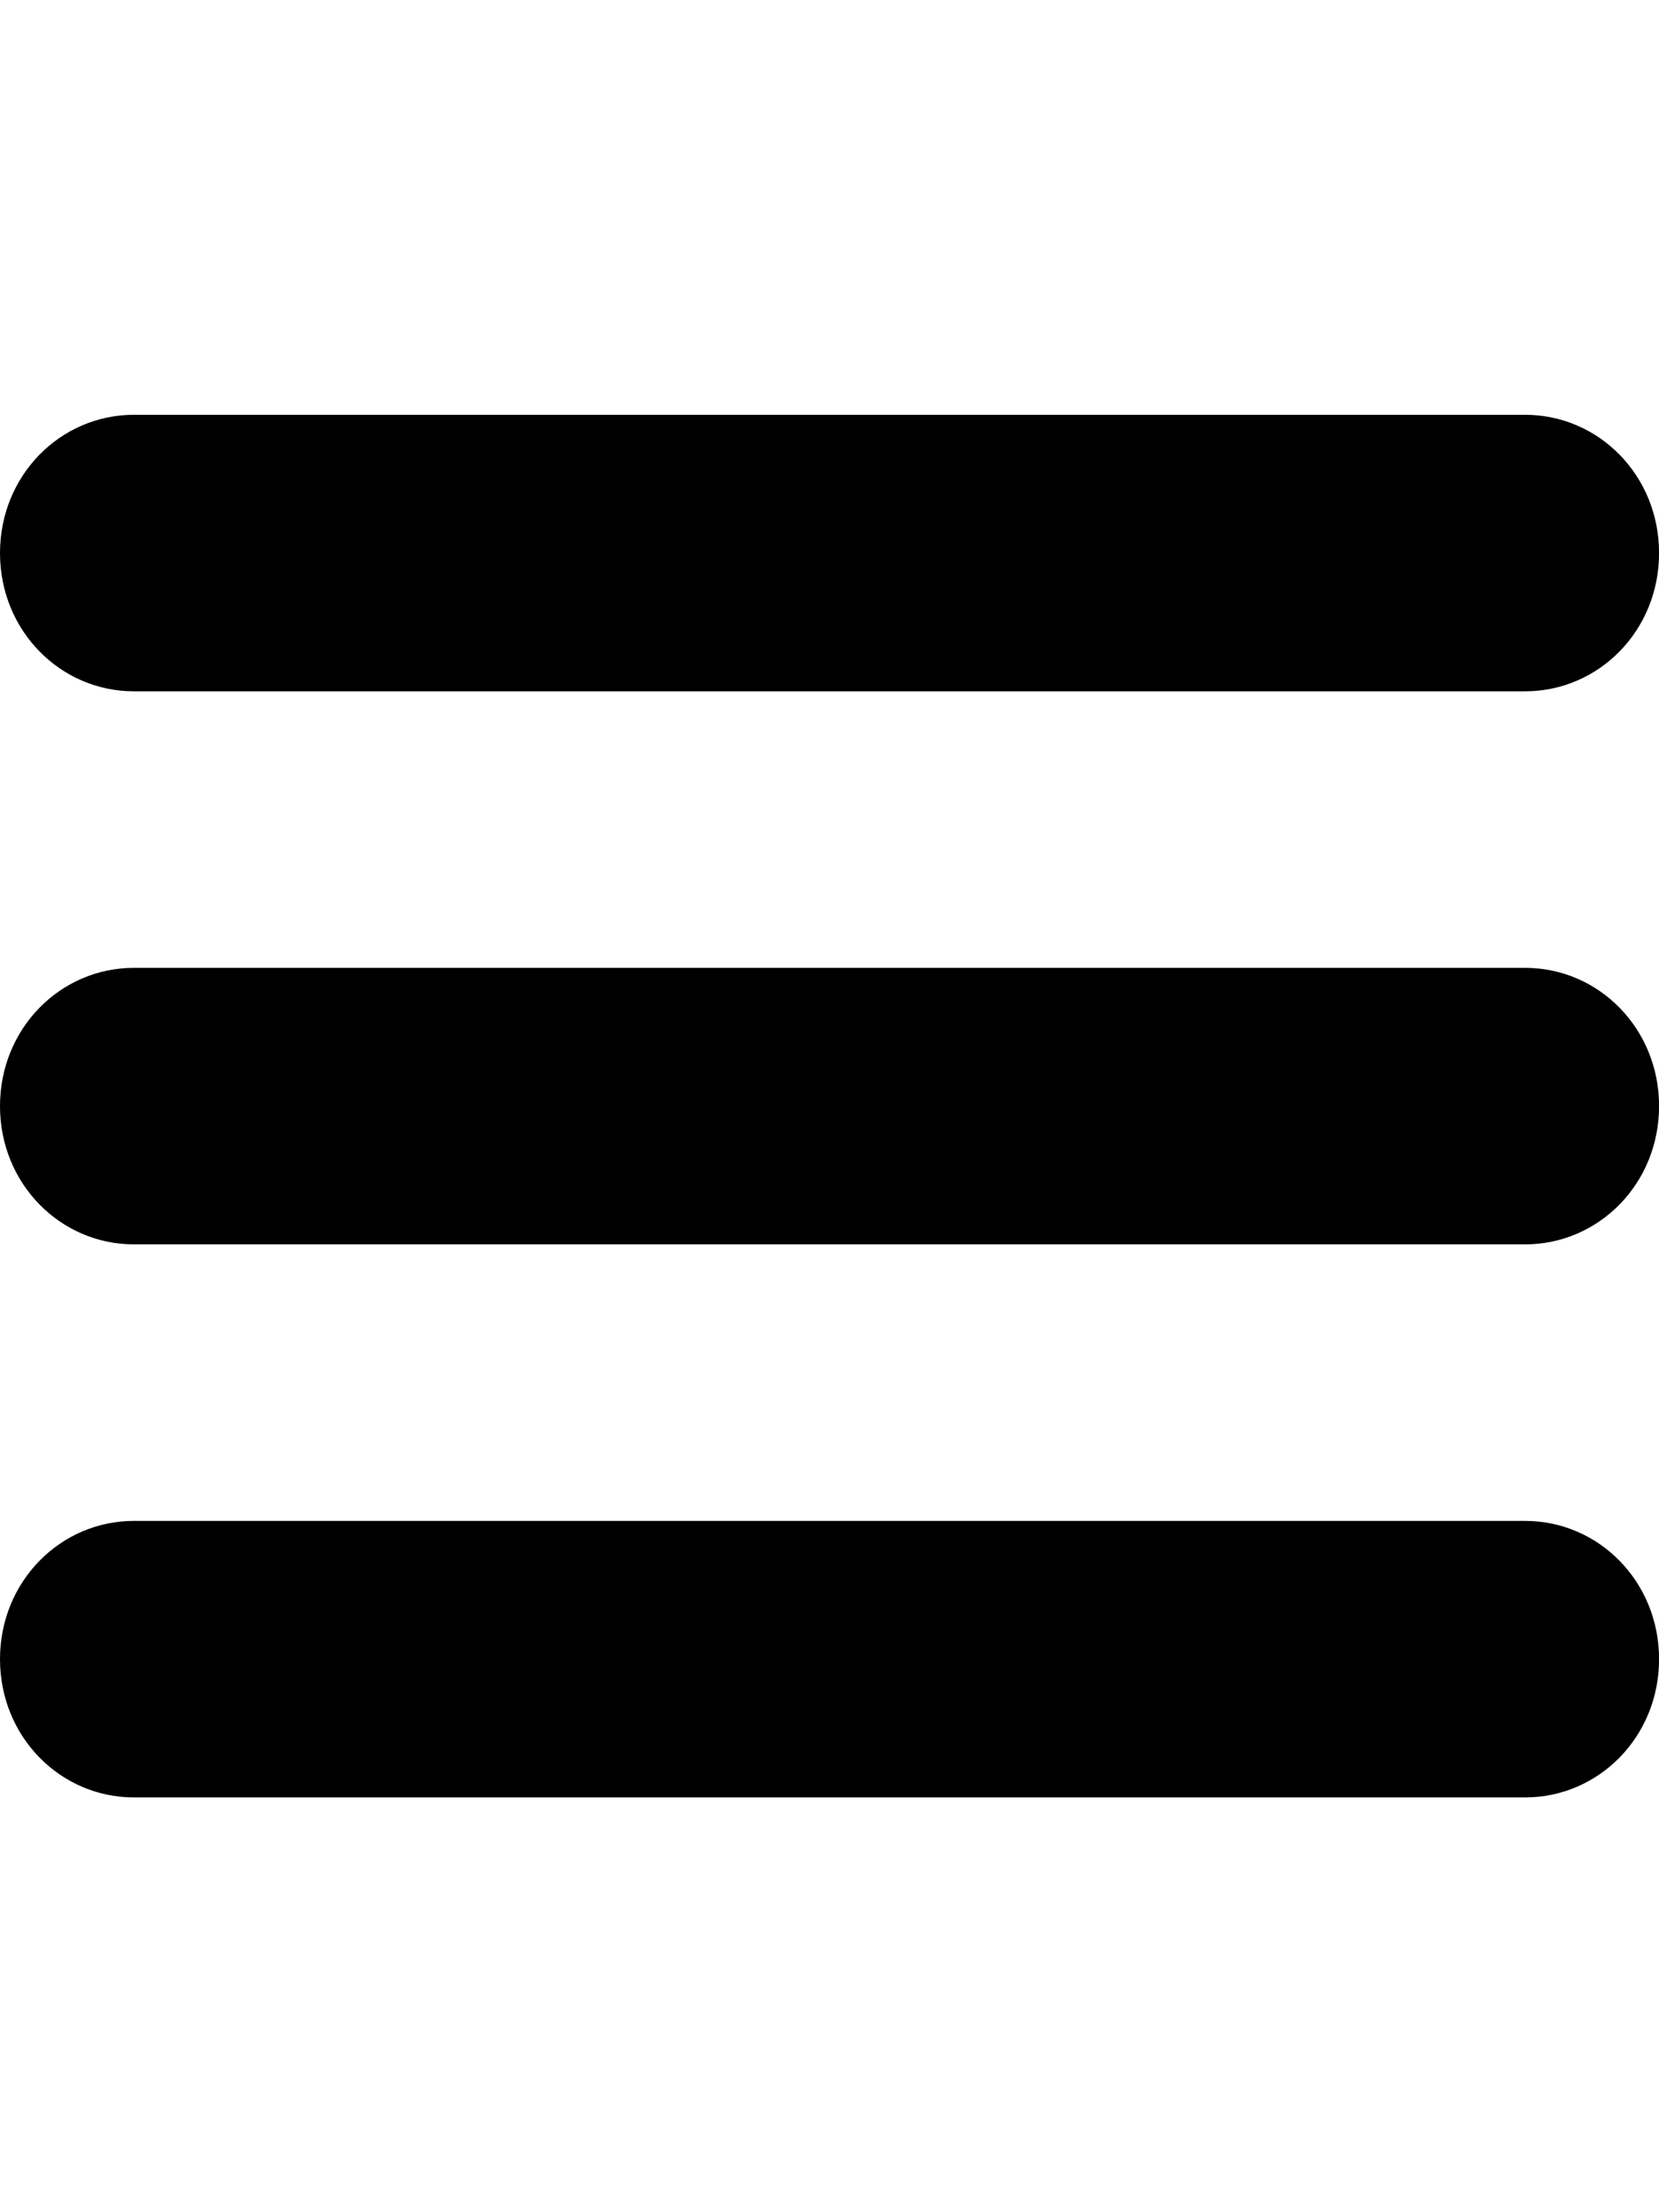 <!-- Generated by IcoMoon.io -->
<svg version="1.1" xmlns="http://www.w3.org/2000/svg" width="24" height="32" viewBox="0 0 24 32">
<title>ion-navicon-round</title>
<path d="M22.063 14c1.063 0 1.938 0.875 1.938 2s-0.875 2-1.938 2h-20.125c-1.063 0-1.938-0.875-1.938-2s0.875-2 1.938-2h20.125zM22.063 6c1.063 0 1.938 0.875 1.938 2s-0.875 2-1.938 2h-20.125c-1.063 0-1.938-0.875-1.938-2s0.875-2 1.938-2h20.125zM22.063 22c1.063 0 1.938 0.875 1.938 2s-0.875 2-1.938 2h-20.125c-1.063 0-1.938-0.875-1.938-2s0.875-2 1.938-2h20.125z"></path>
</svg>
